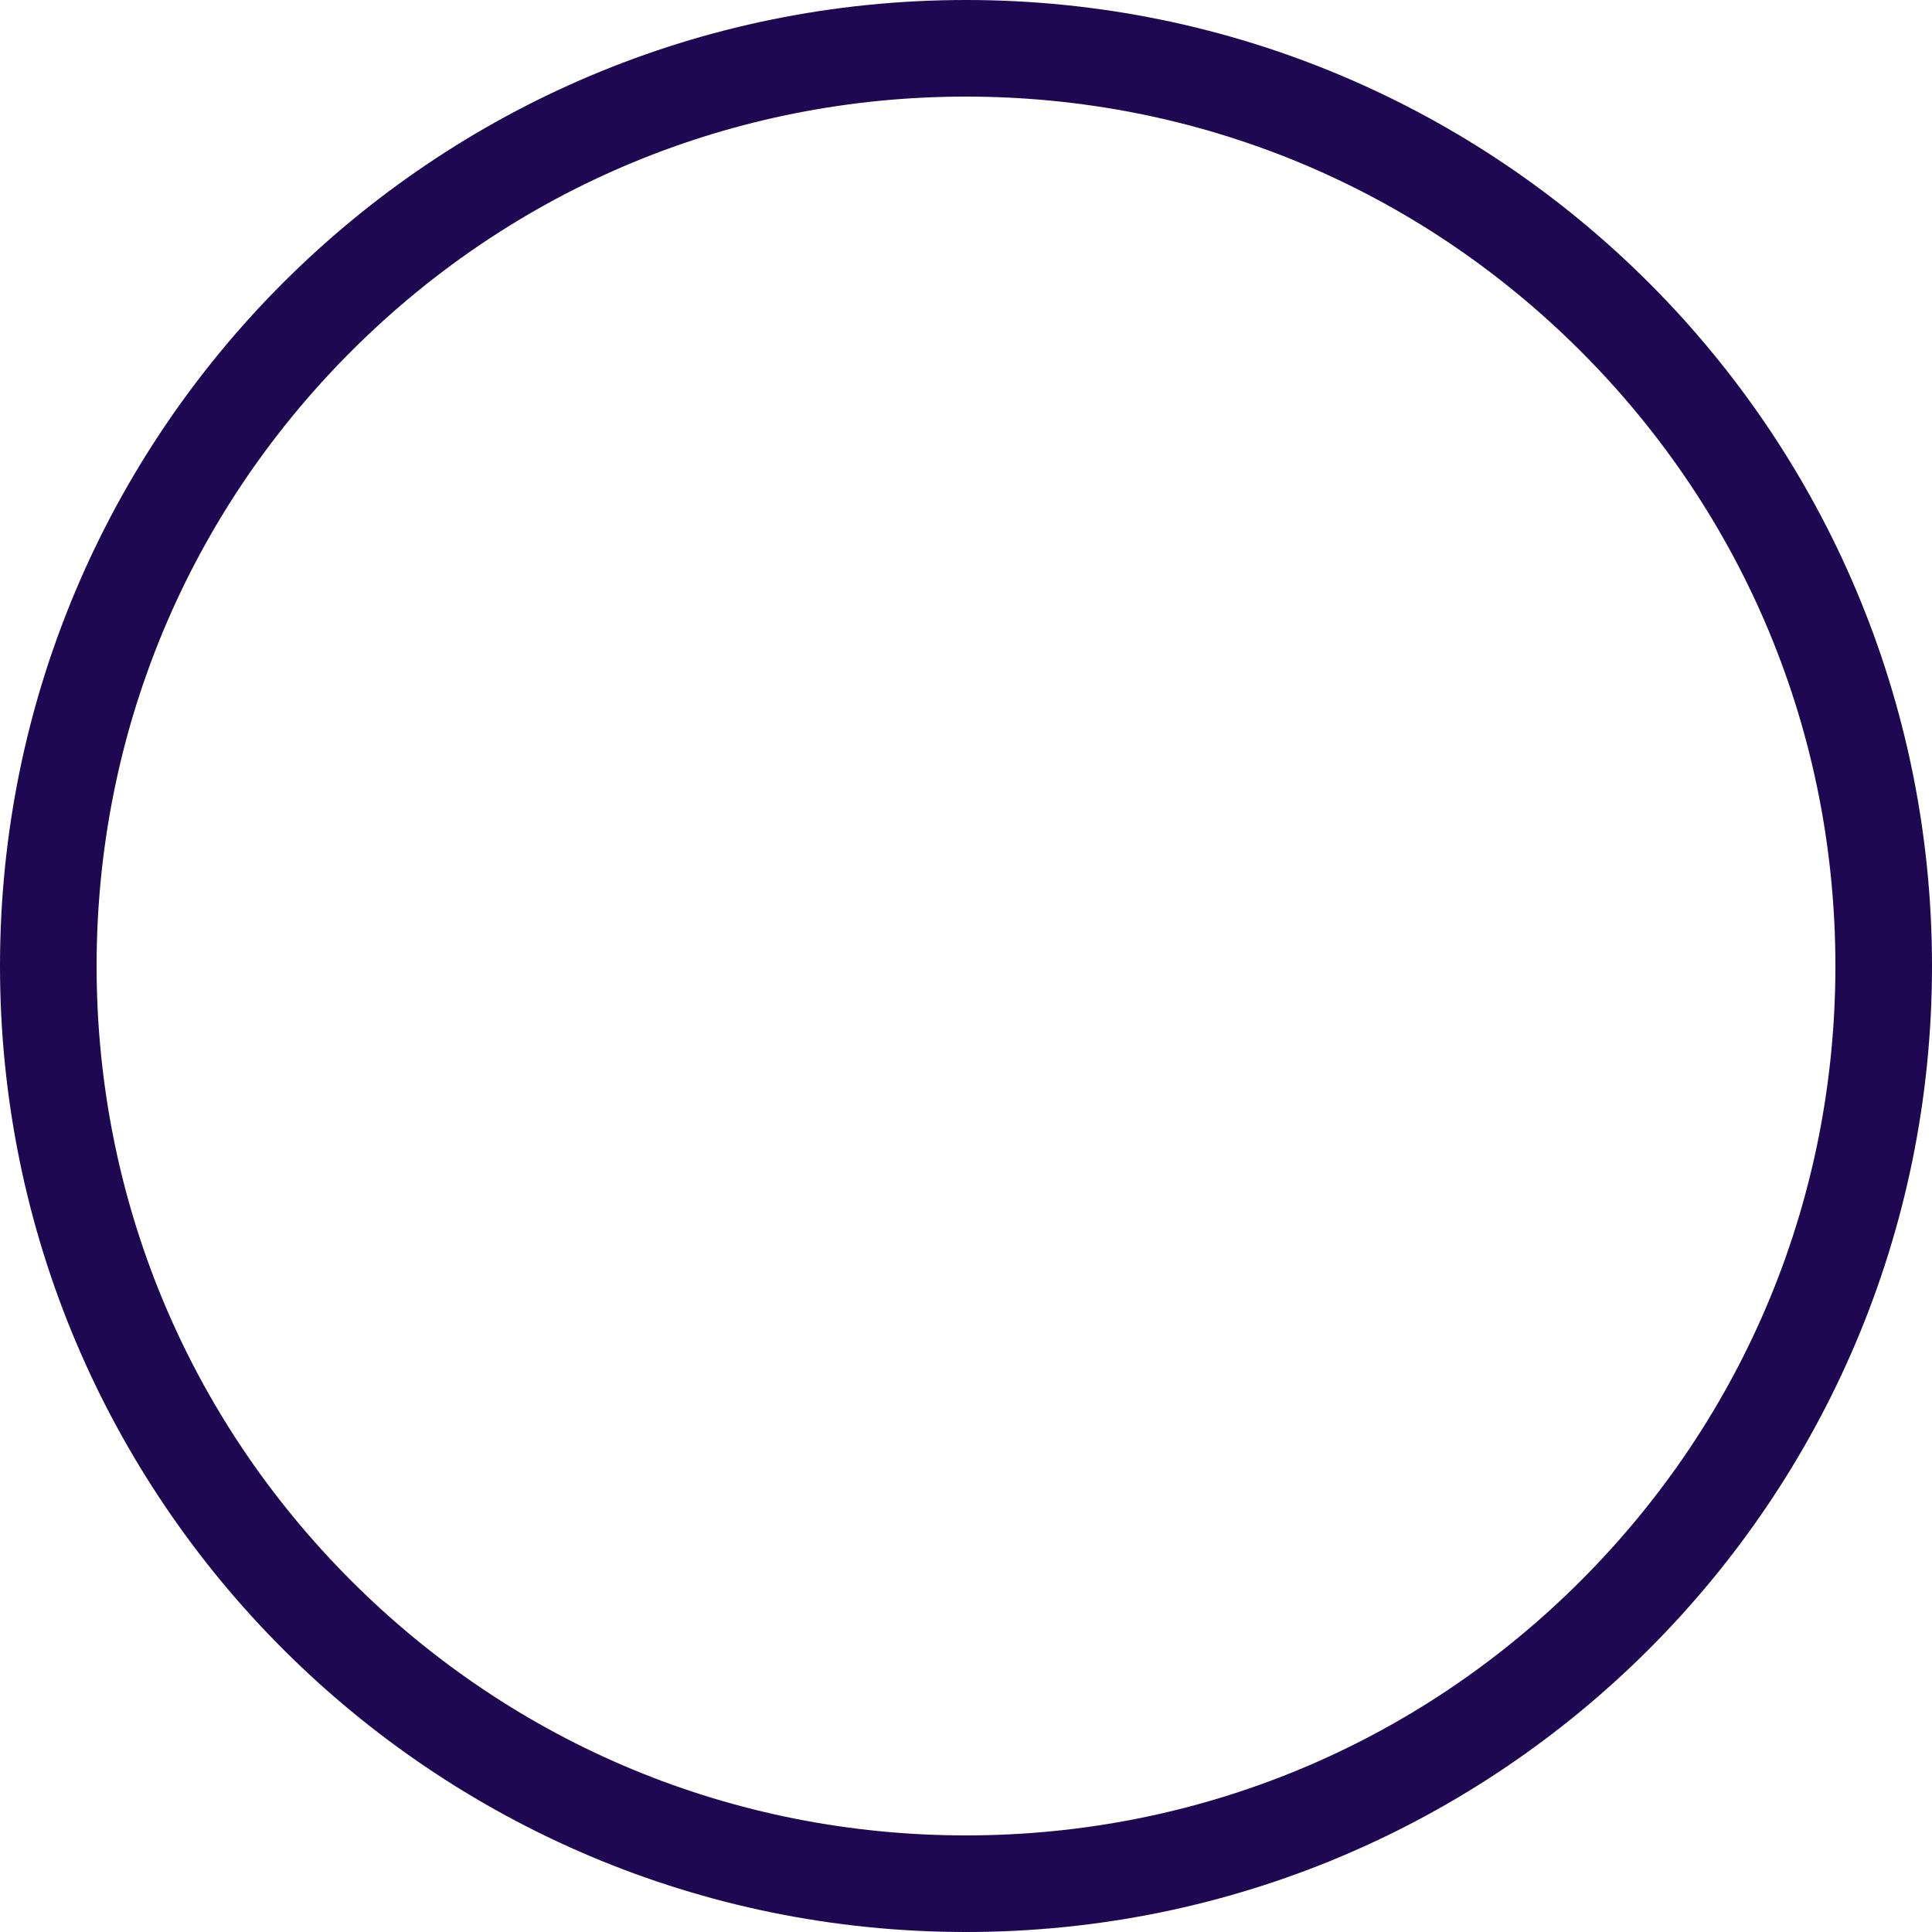 <svg width="100" height="100" viewBox="0 0 100 100" xmlns="http://www.w3.org/2000/svg"><g fill="none" fill-rule="evenodd"><path d="M50 0c27.614 0 50 22.386 50 50s-22.386 50-50 50S0 77.614 0 50 22.386 0 50 0z"/><path d="M50 5C37.98 5 26.68 9.68 18.18 18.18S5 37.98 5 50s4.68 23.32 13.18 31.82S37.98 95 50 95s23.32-4.68 31.82-13.18S95 62.02 95 50s-4.68-23.32-13.18-31.82S62.02 5 50 5zm0-5c27.614 0 50 22.386 50 50s-22.386 50-50 50S0 77.614 0 50 22.386 0 50 0z" fill="#1D0851" fill-rule="nonzero"/></g></svg>